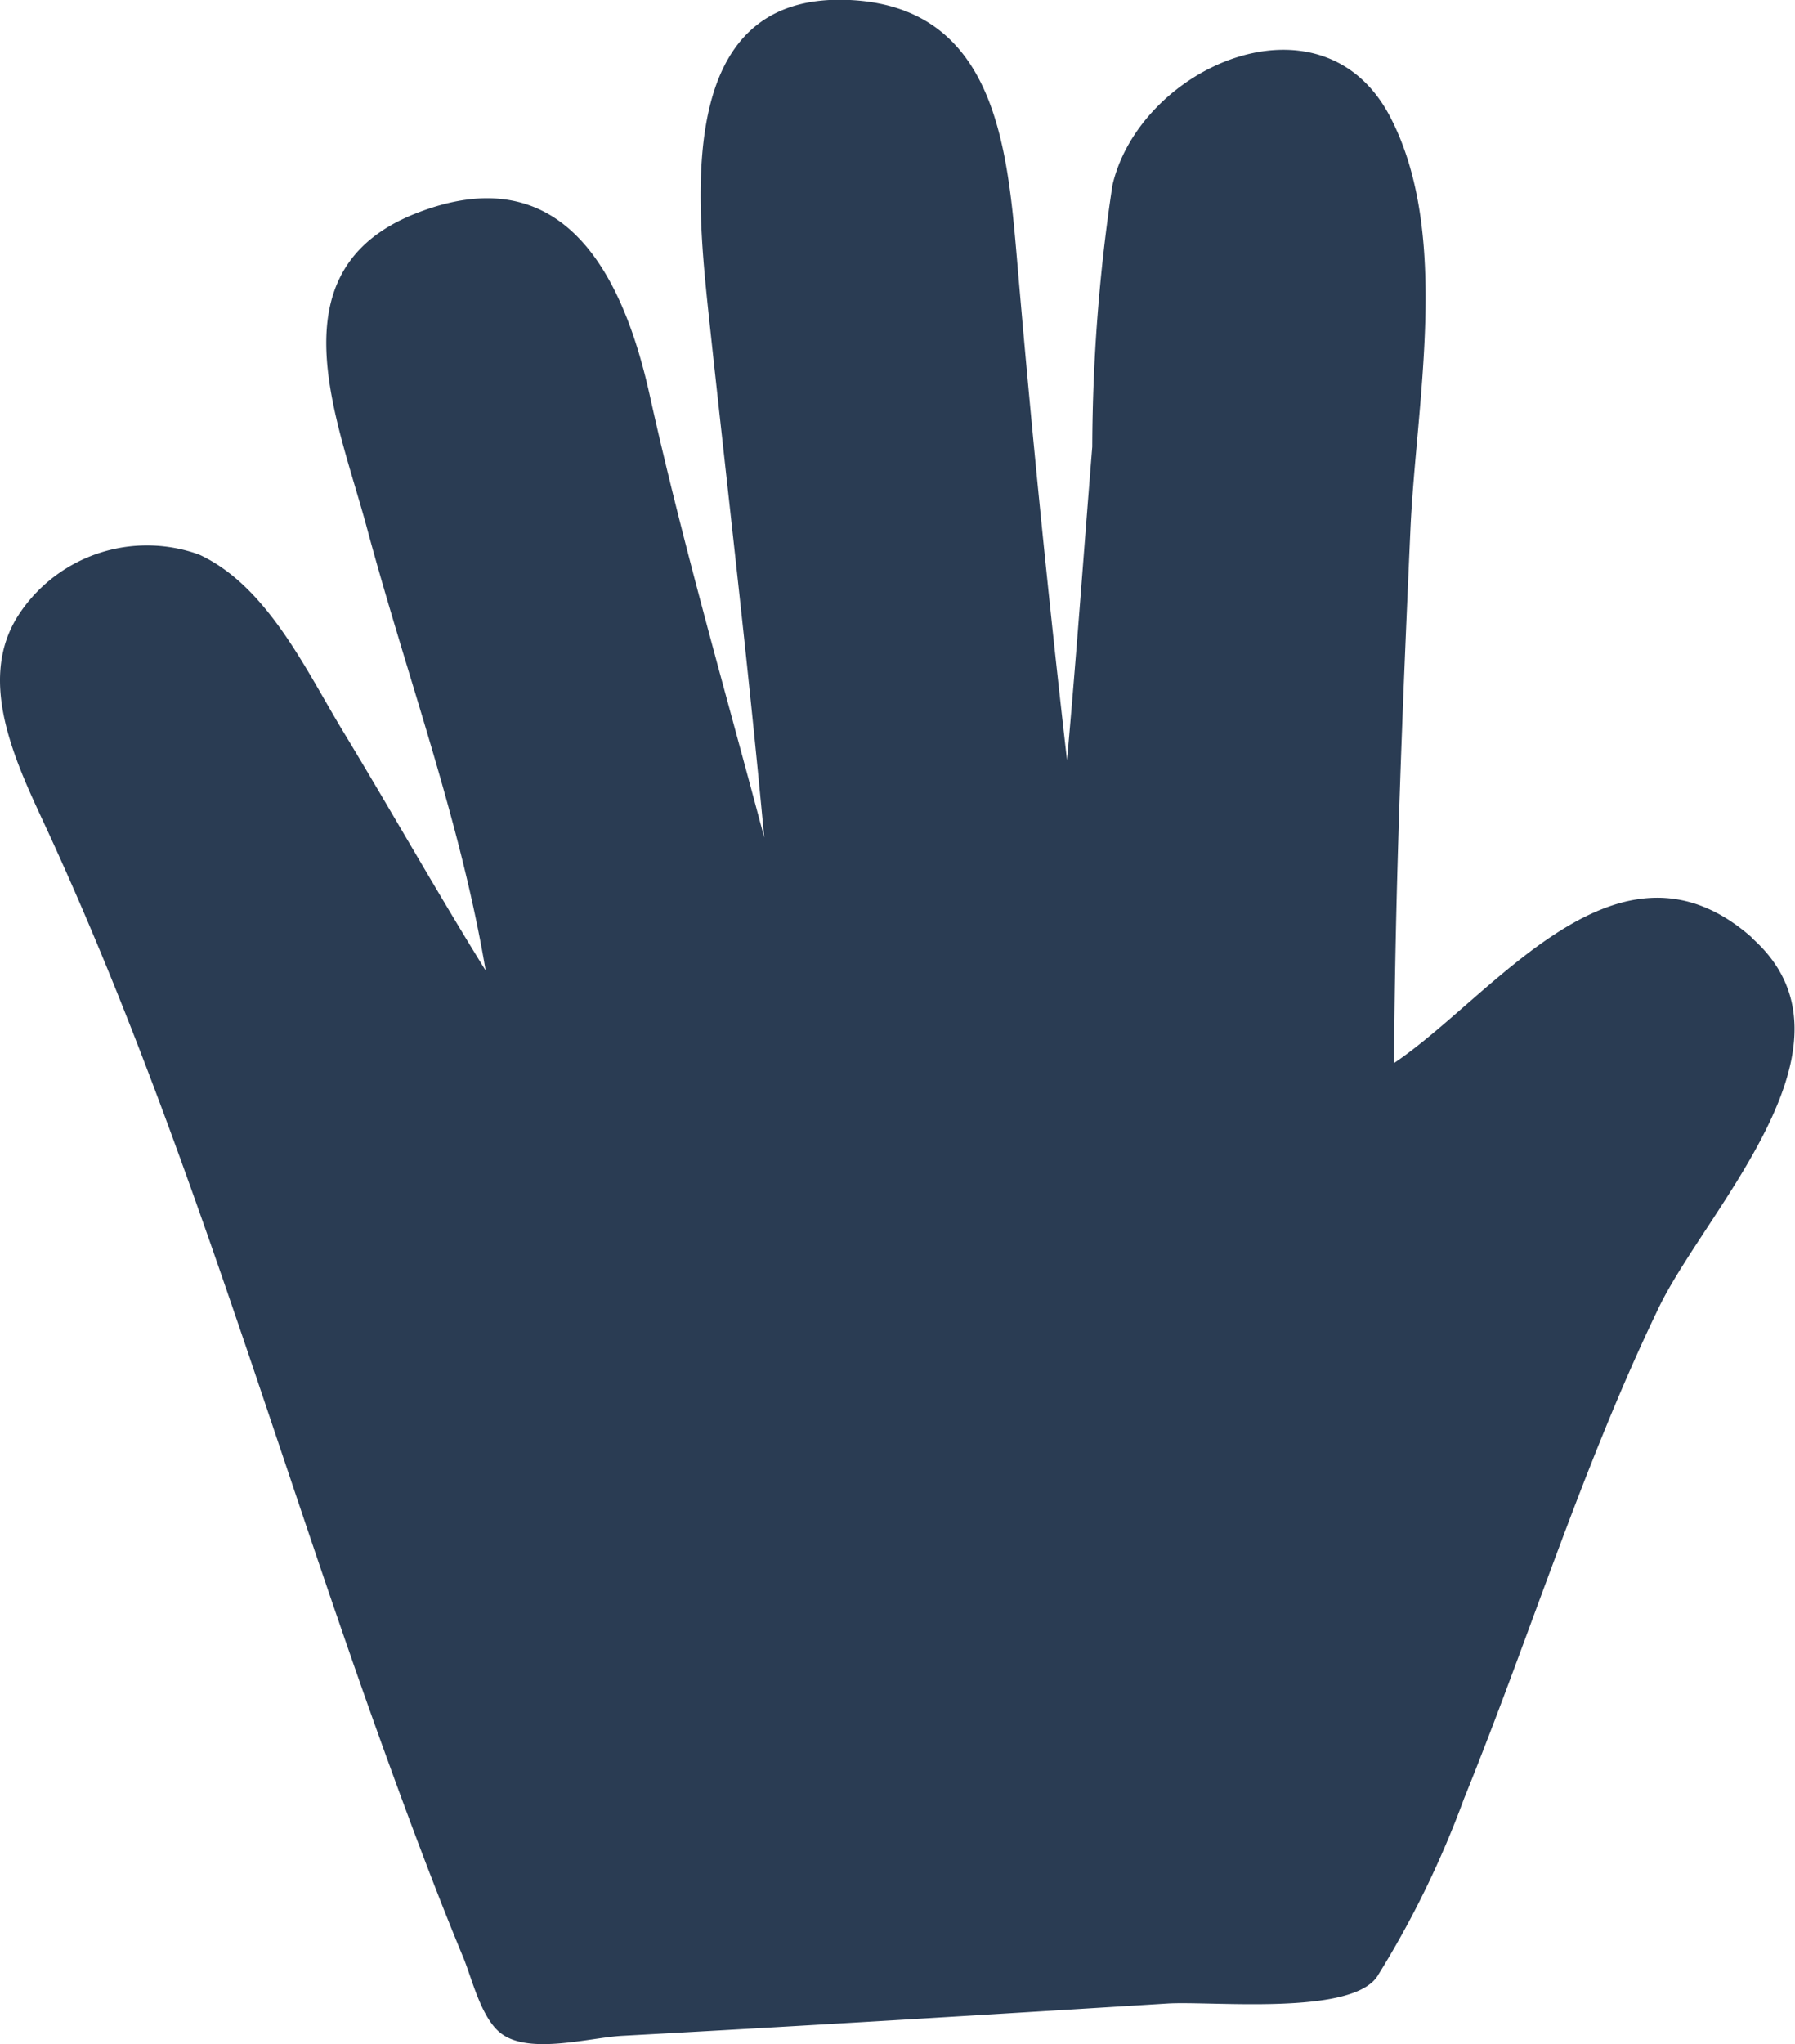 <svg xmlns="http://www.w3.org/2000/svg" width="15.645" height="17.811" viewBox="0 0 15.645 17.811"><defs><style>.a{fill:#2a3c53;}</style></defs><path class="a" d="M15.27,8.164c-1.169-1.032-2.245.506-3.12,1.093.01-1.548.074-3.1.143-4.648.049-1.105.355-2.569-.174-3.592-.59-1.141-2.18-.45-2.423.59a15.558,15.558,0,0,0-.176,2.28C9.446,4.8,9.382,5.708,9.3,6.618Q9.057,4.5,8.874,2.37C8.788,1.39,8.727.117,7.494,0,5.9-.144,6.06,1.624,6.173,2.7c.164,1.533.346,3.063.488,4.592-.34-1.282-.713-2.568-1-3.863-.231-1.036-.751-2.091-2.05-1.57-1.242.5-.663,1.8-.41,2.746.345,1.282.811,2.533,1.032,3.846-.427-.688-.825-1.395-1.245-2.088C2.669,5.837,2.33,5.1,1.735,4.826a1.336,1.336,0,0,0-1.573.526c-.383.59,0,1.332.257,1.891,1.192,2.588,1.973,5.365,2.942,8.04.214.59.435,1.183.676,1.765.08.192.162.561.353.68.253.163.758.02,1.032.005,1.584-.086,3.169-.183,4.752-.281.384-.024,1.6.109,1.83-.237a8.4,8.4,0,0,0,.756-1.548c.577-1.422,1.032-2.9,1.7-4.284.422-.868,1.853-2.3.805-3.22Z" transform="translate(0 0.006)"/></svg>